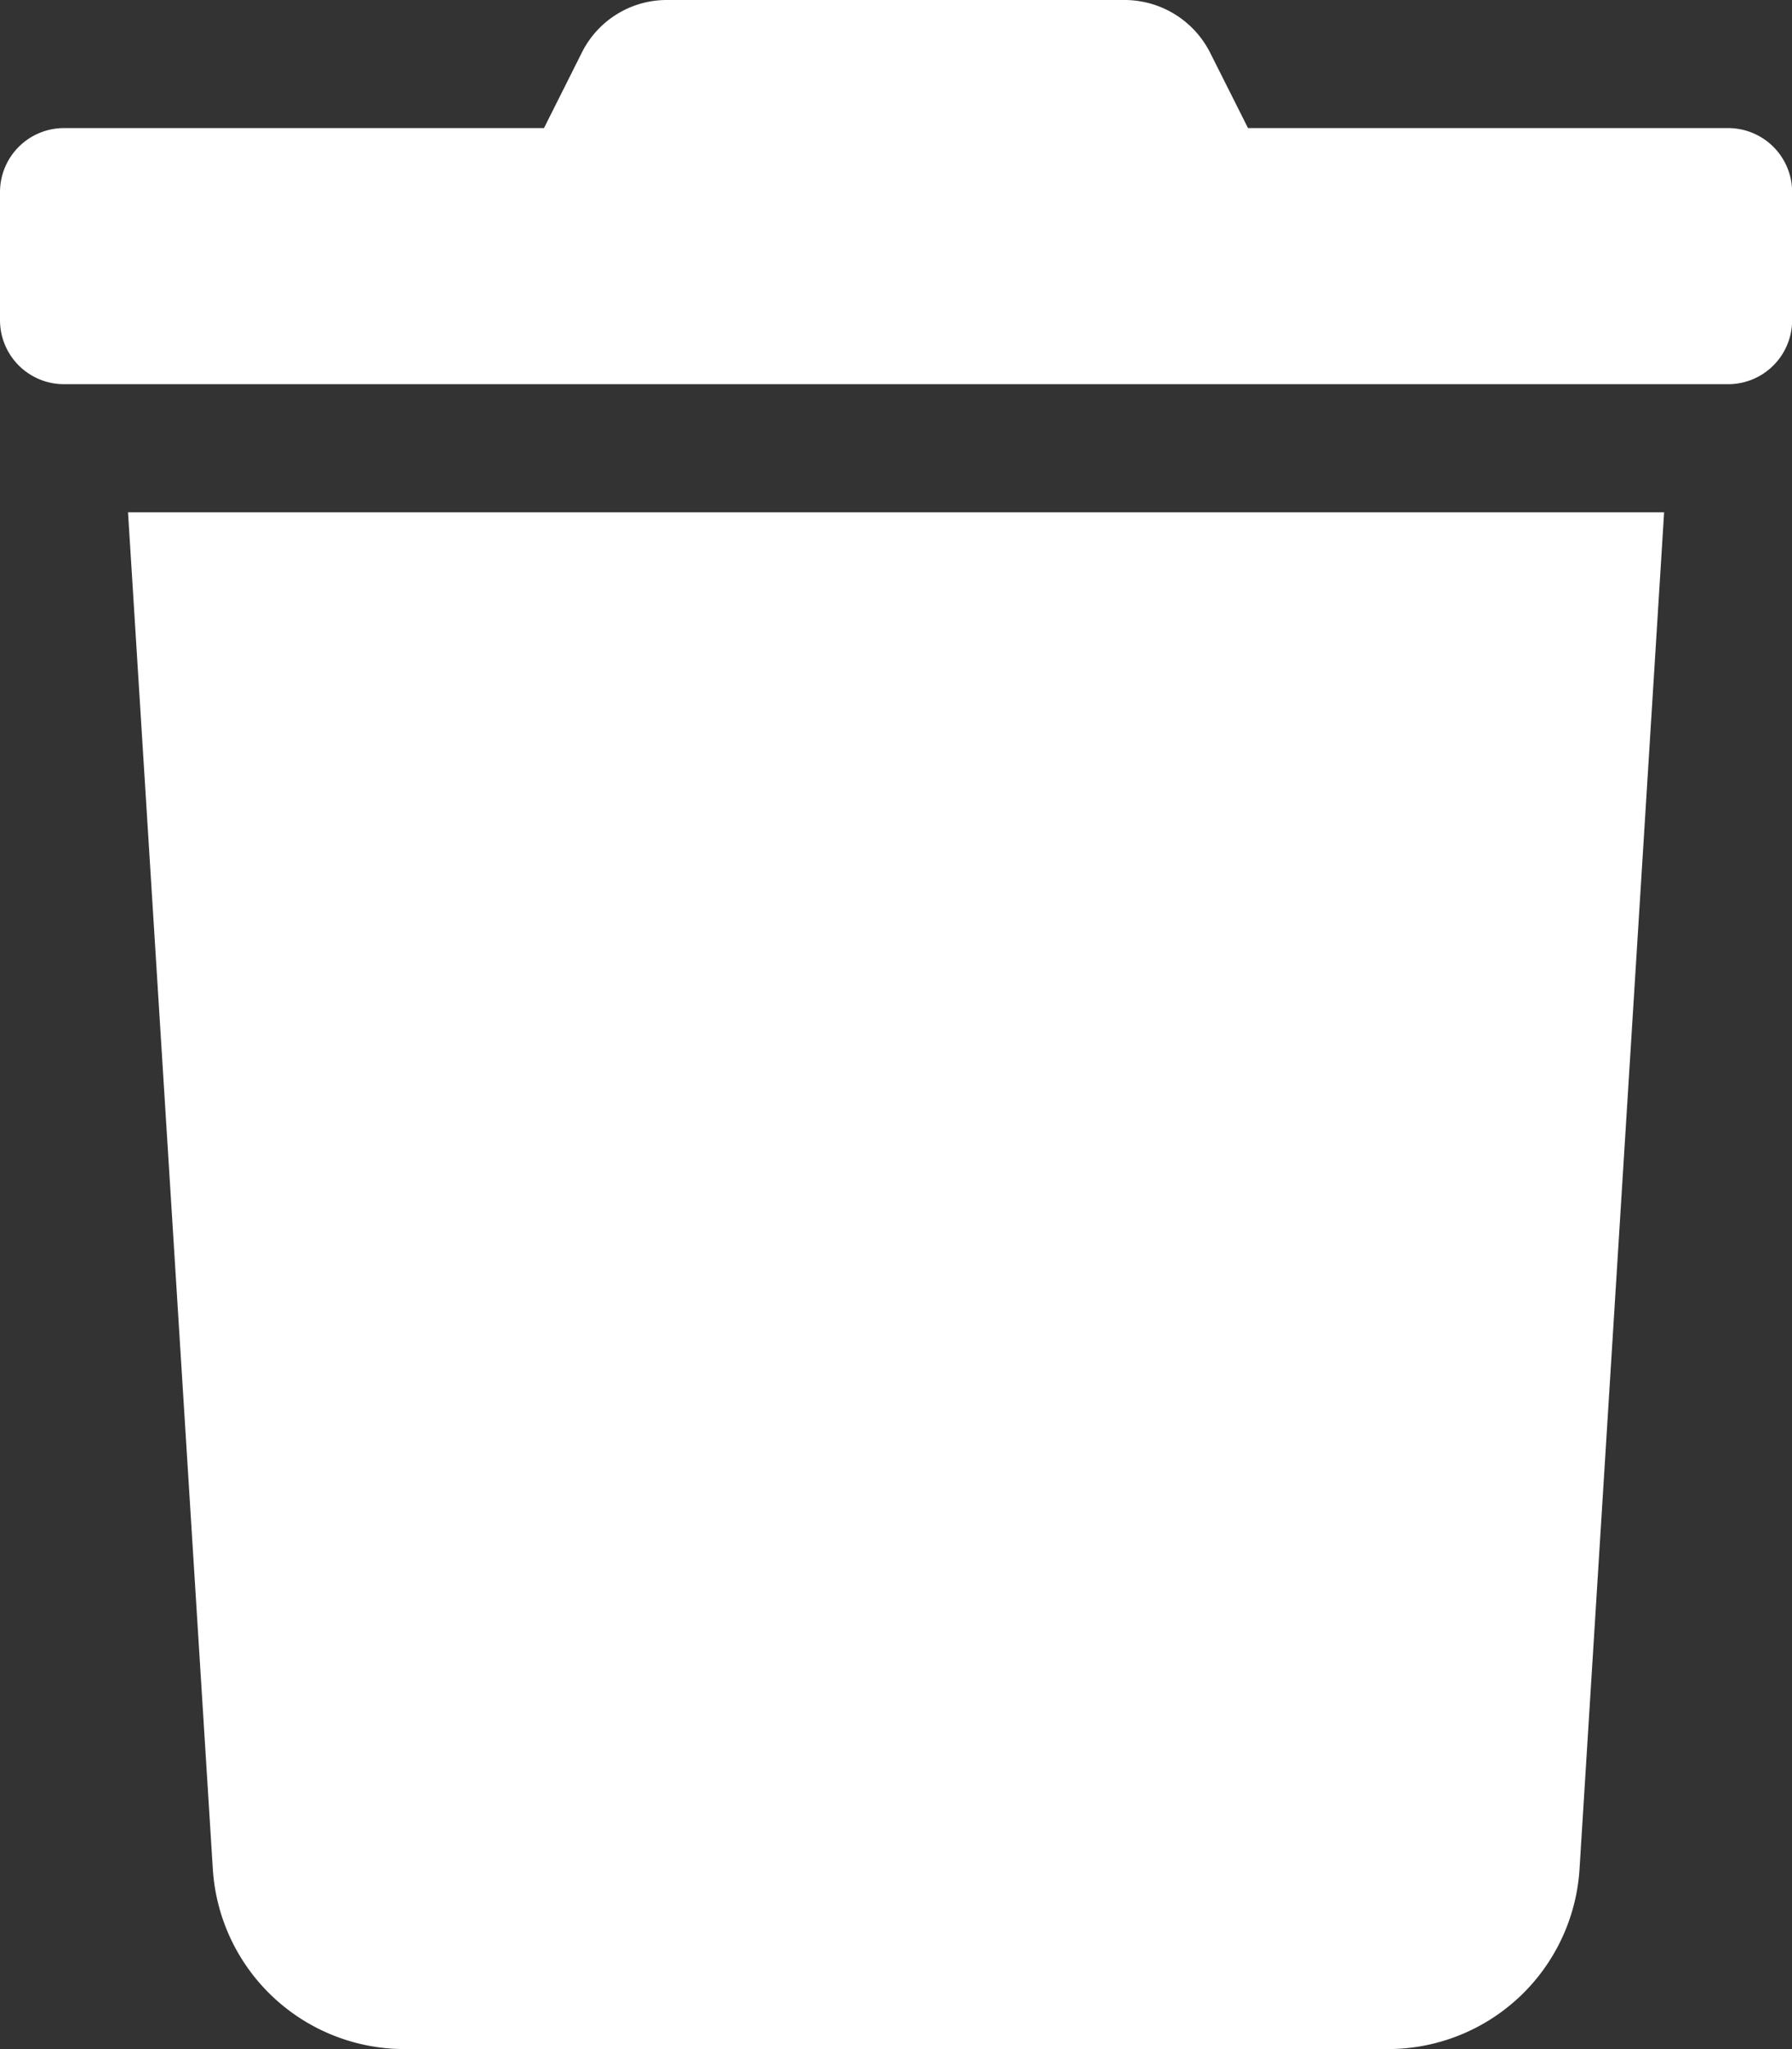 <svg xmlns="http://www.w3.org/2000/svg" width="25.952" height="29.659" viewBox="0 0 25.952 29.659">
  <rect x="0" y="0" width="25.952" height="29.659" fill="#333333" stroke="none"/>
  <path id="Icon_awesome-trash" data-name="Icon awesome-trash" d="M25.025,1.854H18.074L17.529.77A1.39,1.39,0,0,0,16.284,0H9.662a1.374,1.374,0,0,0-1.24.77L7.878,1.854H.927A.927.927,0,0,0,0,2.781V4.634a.927.927,0,0,0,.927.927h24.1a.927.927,0,0,0,.927-.927V2.781A.927.927,0,0,0,25.025,1.854ZM3.082,27.052a2.781,2.781,0,0,0,2.775,2.607H20.1a2.78,2.78,0,0,0,2.775-2.606L24.1,7.415H1.854Z" fill="#fff"/>
</svg>
